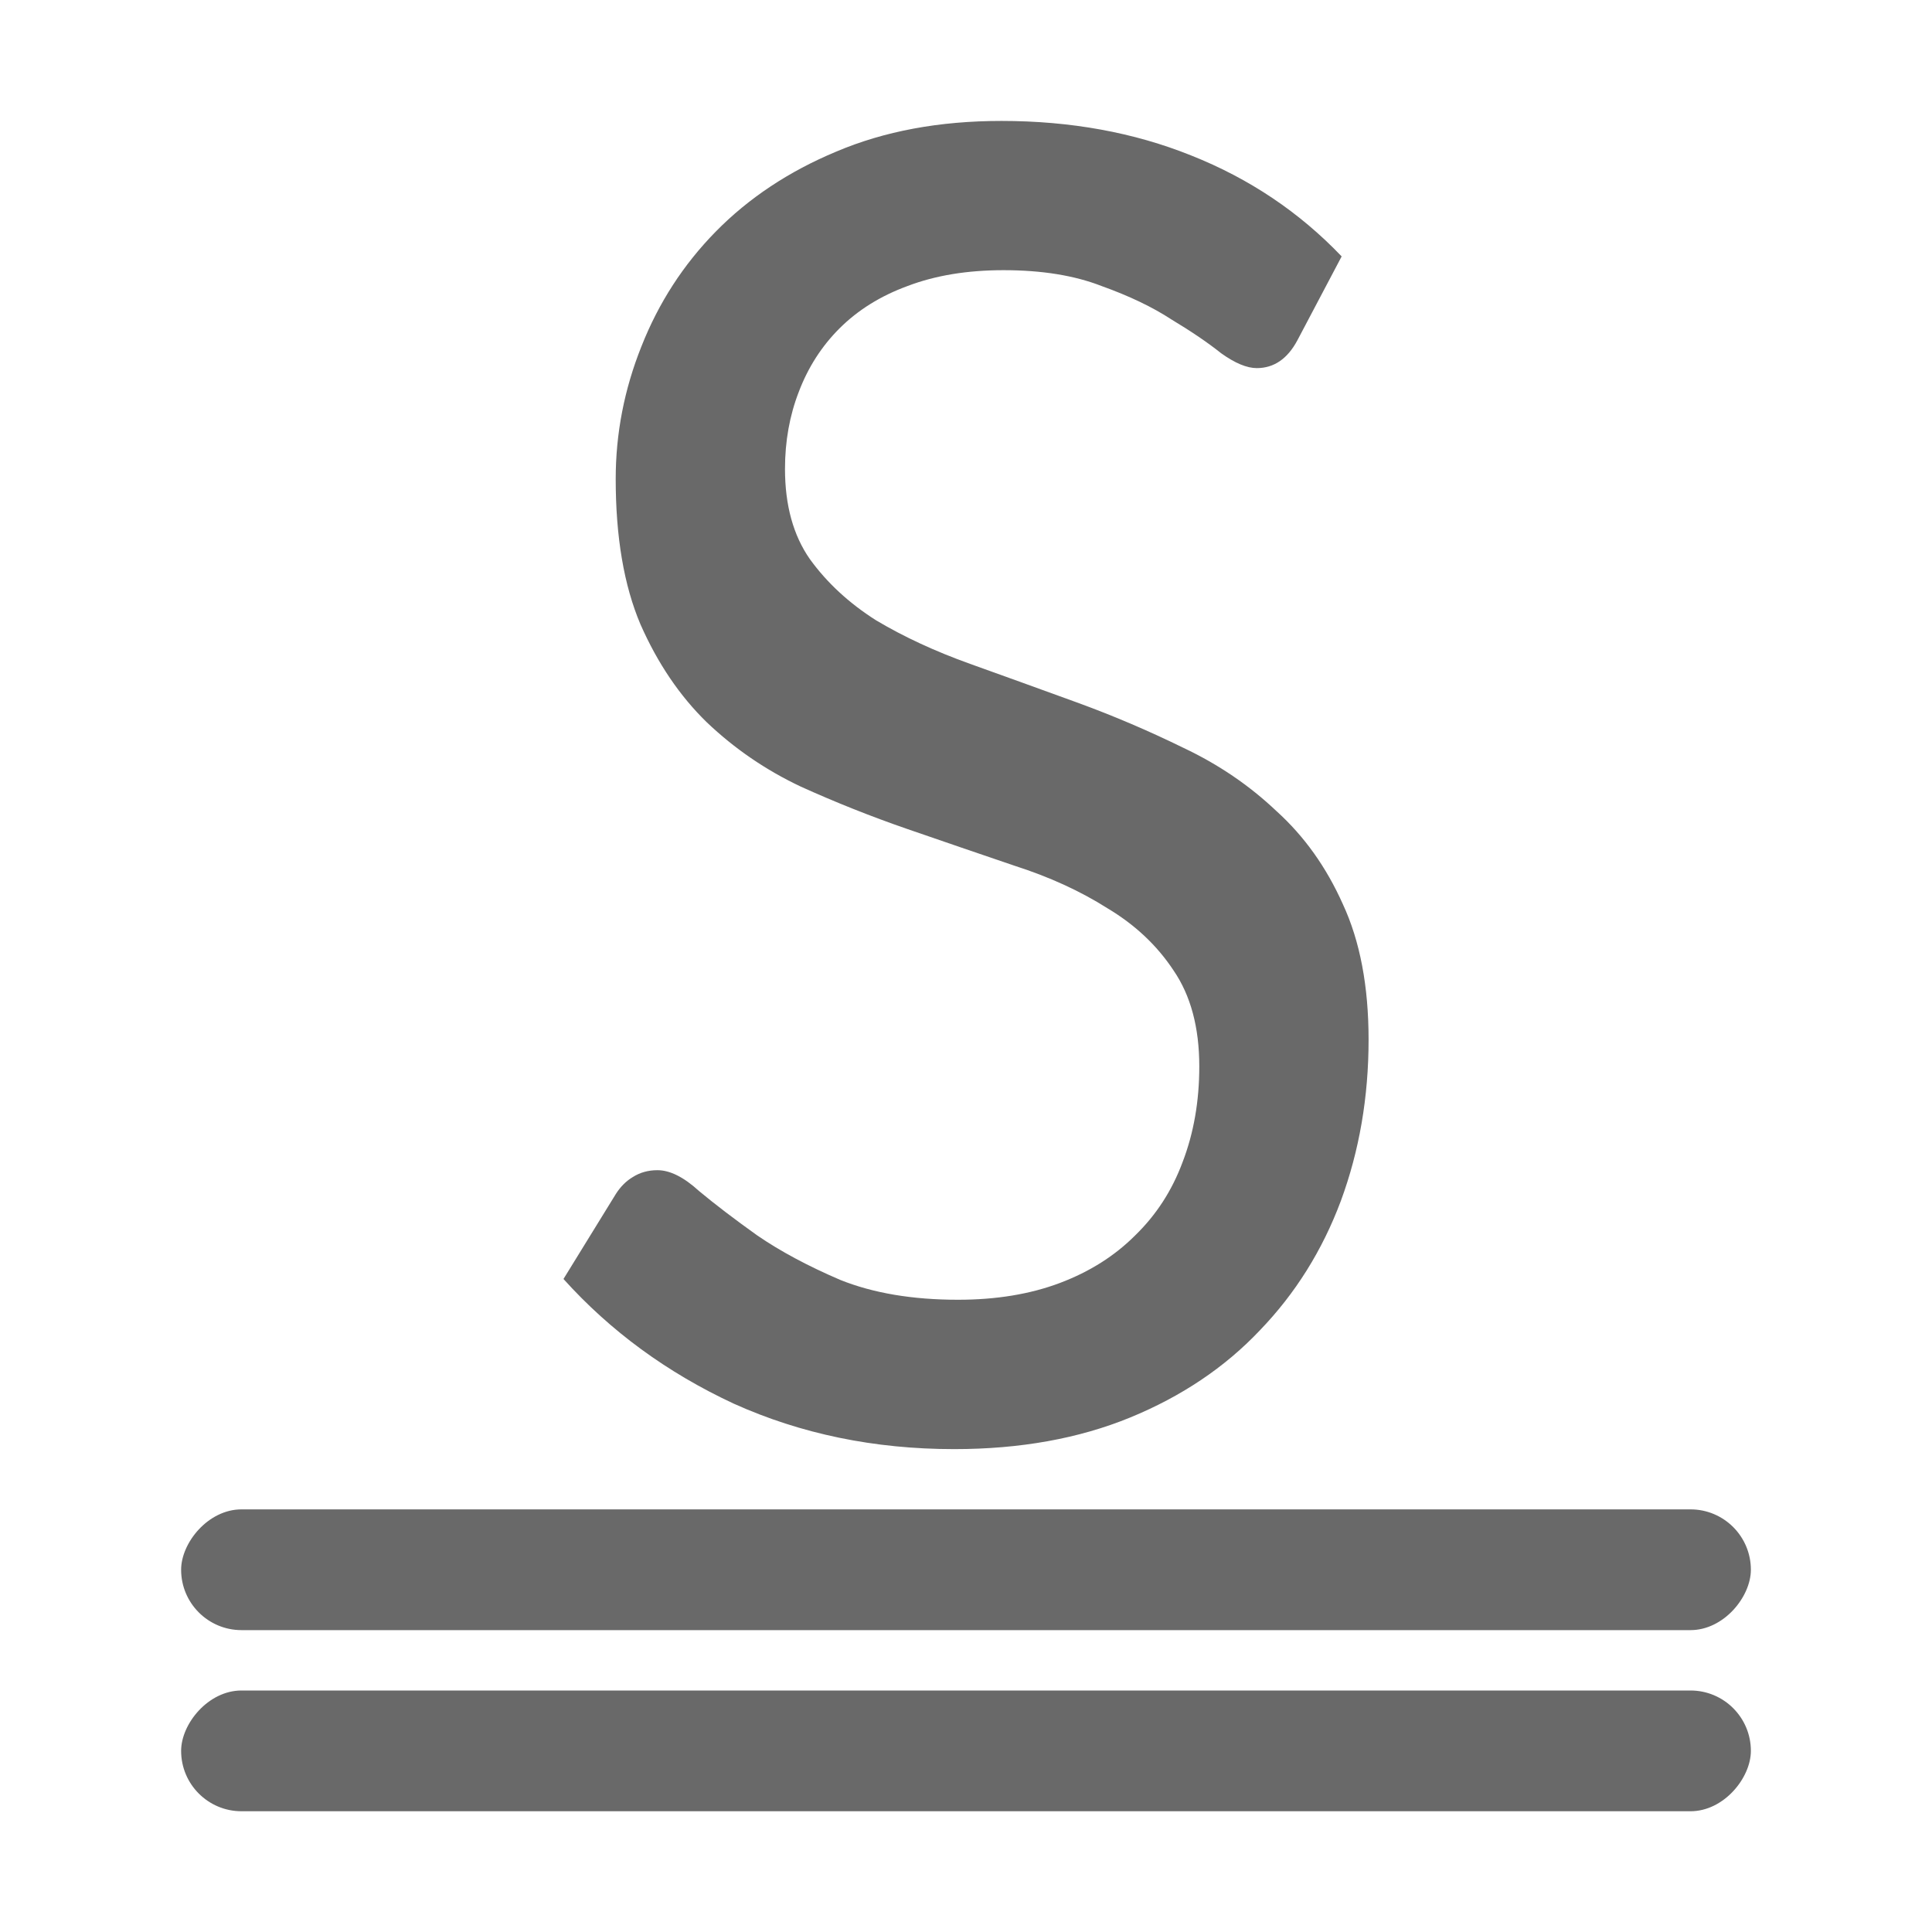 <svg viewBox="0 0 32 32" xmlns="http://www.w3.org/2000/svg"><g fill="#696969"><path d="m21.488 5.638q-.246.459-.672.459-.246 0-.59-.246-.328-.262-.819-.557-.475-.311-1.163-.557-.672-.262-1.622-.262-.901 0-1.589.262-.672.246-1.13.704-.442.442-.672 1.048-.229.59-.229 1.278 0 .901.41 1.491.426.59 1.098 1.016.688.41 1.556.721.868.311 1.769.639.901.328 1.769.754.868.41 1.54 1.048.688.622 1.098 1.54.426.917.426 2.244 0 1.425-.459 2.67-.459 1.229-1.343 2.146-.868.917-2.146 1.442-1.278.524-2.916.524-1.982 0-3.653-.754-1.654-.77-2.818-2.064l.868-1.409q.115-.18.278-.278.18-.115.41-.115.311 0 .688.344.393.328.966.737.573.393 1.376.737.819.328 1.949.328.95 0 1.687-.278.737-.278 1.245-.786.524-.508.786-1.212.278-.721.278-1.589 0-.966-.426-1.589-.41-.622-1.098-1.032-.672-.426-1.54-.704-.868-.295-1.769-.606-.901-.311-1.769-.704-.868-.41-1.556-1.065-.672-.655-1.098-1.622-.41-.966-.41-2.408 0-1.13.426-2.195.426-1.081 1.229-1.9.819-.835 1.998-1.327 1.196-.508 2.736-.508 1.72 0 3.145.573 1.442.573 2.49 1.671z"/><g transform="scale(1 -1)"><rect height="2" ry="1" width="26" x="3" y="-30"/><rect height="2" ry="1" width="26" x="3" y="-27"/></g></g></svg>
